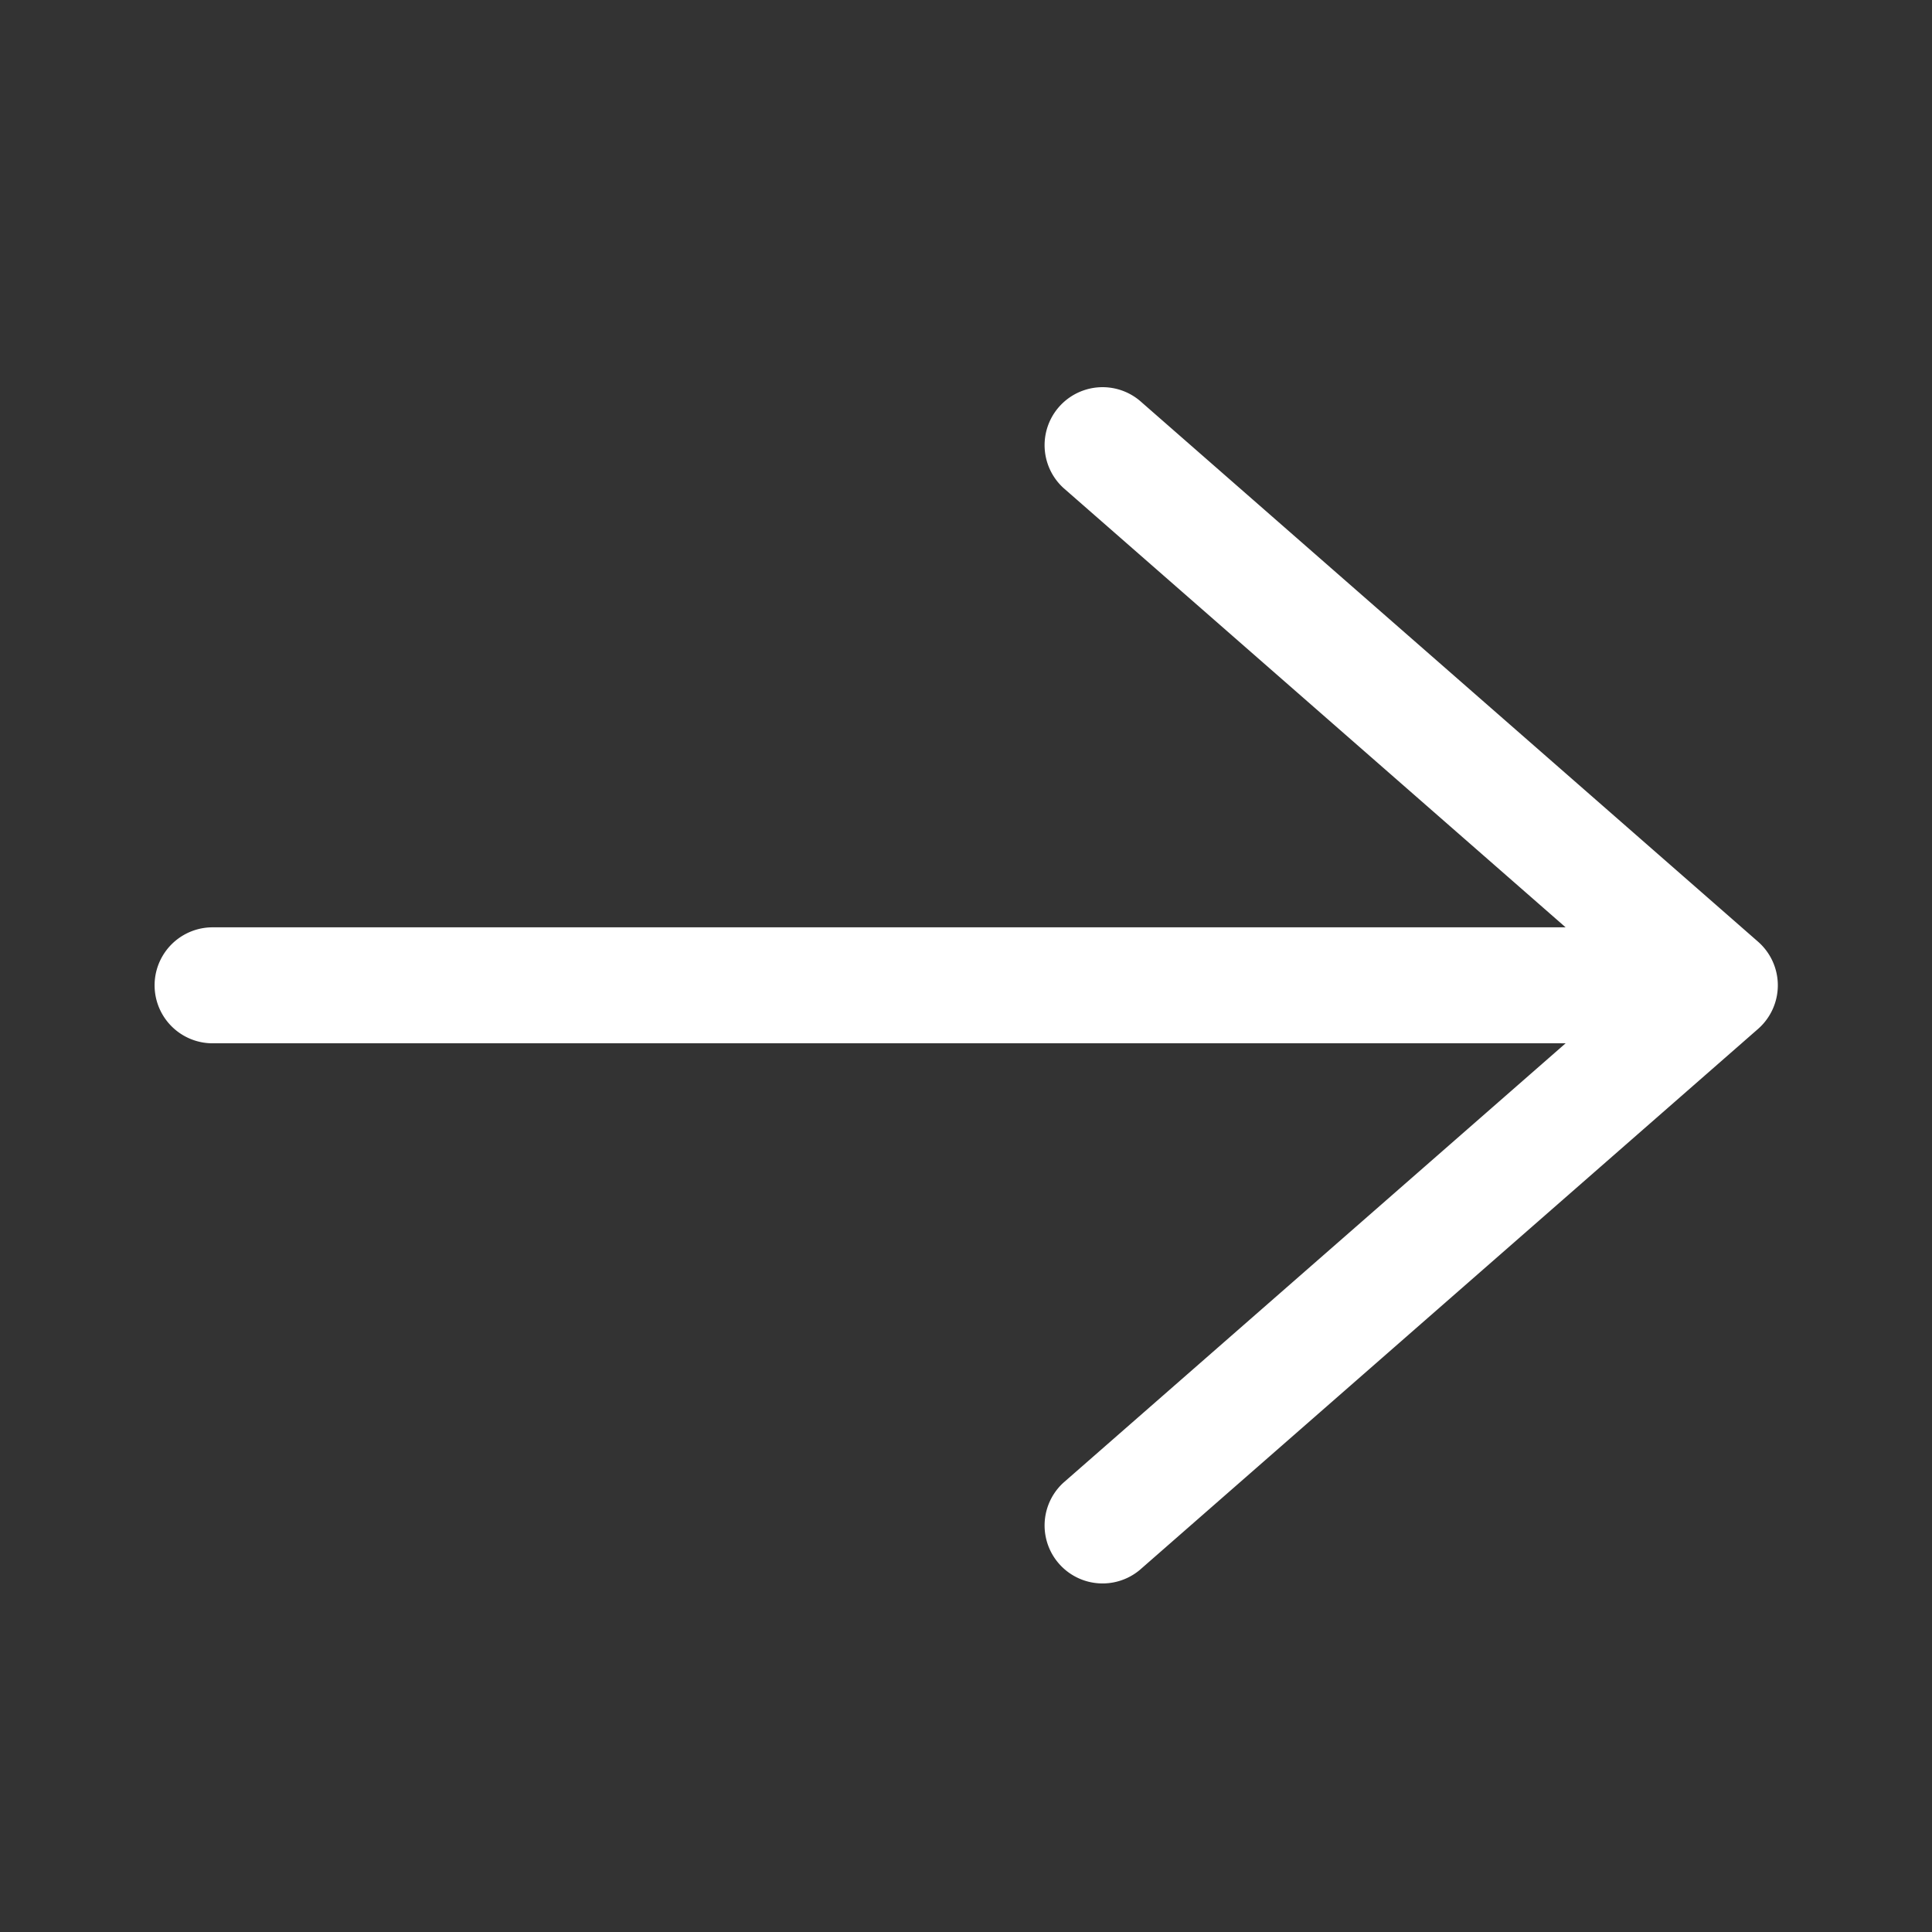 <svg id="iconspace_Arrow_Right_25px" data-name="iconspace_Arrow Right_25px" xmlns="http://www.w3.org/2000/svg" width="21.657" height="21.657" viewBox="0 0 21.657 21.657">
  <rect x="0" y="0" width="21.657" height="21.657" fill="#333333" stroke="none"/>
  <path id="Path" d="M0,0H21.657V21.657H0Z" fill="none"/>
  <path id="Path-2" data-name="Path" d="M15.817,6.064,10.188,1.139a.65.65,0,0,1,.856-.978l6.93,6.064a.65.65,0,0,1,0,.978l-6.93,6.064a.65.65,0,0,1-.856-.978l5.629-4.925H.65a.65.65,0,1,1,0-1.3Z" transform="translate(1.733 4.331)" fill="#fff"/>
</svg>
